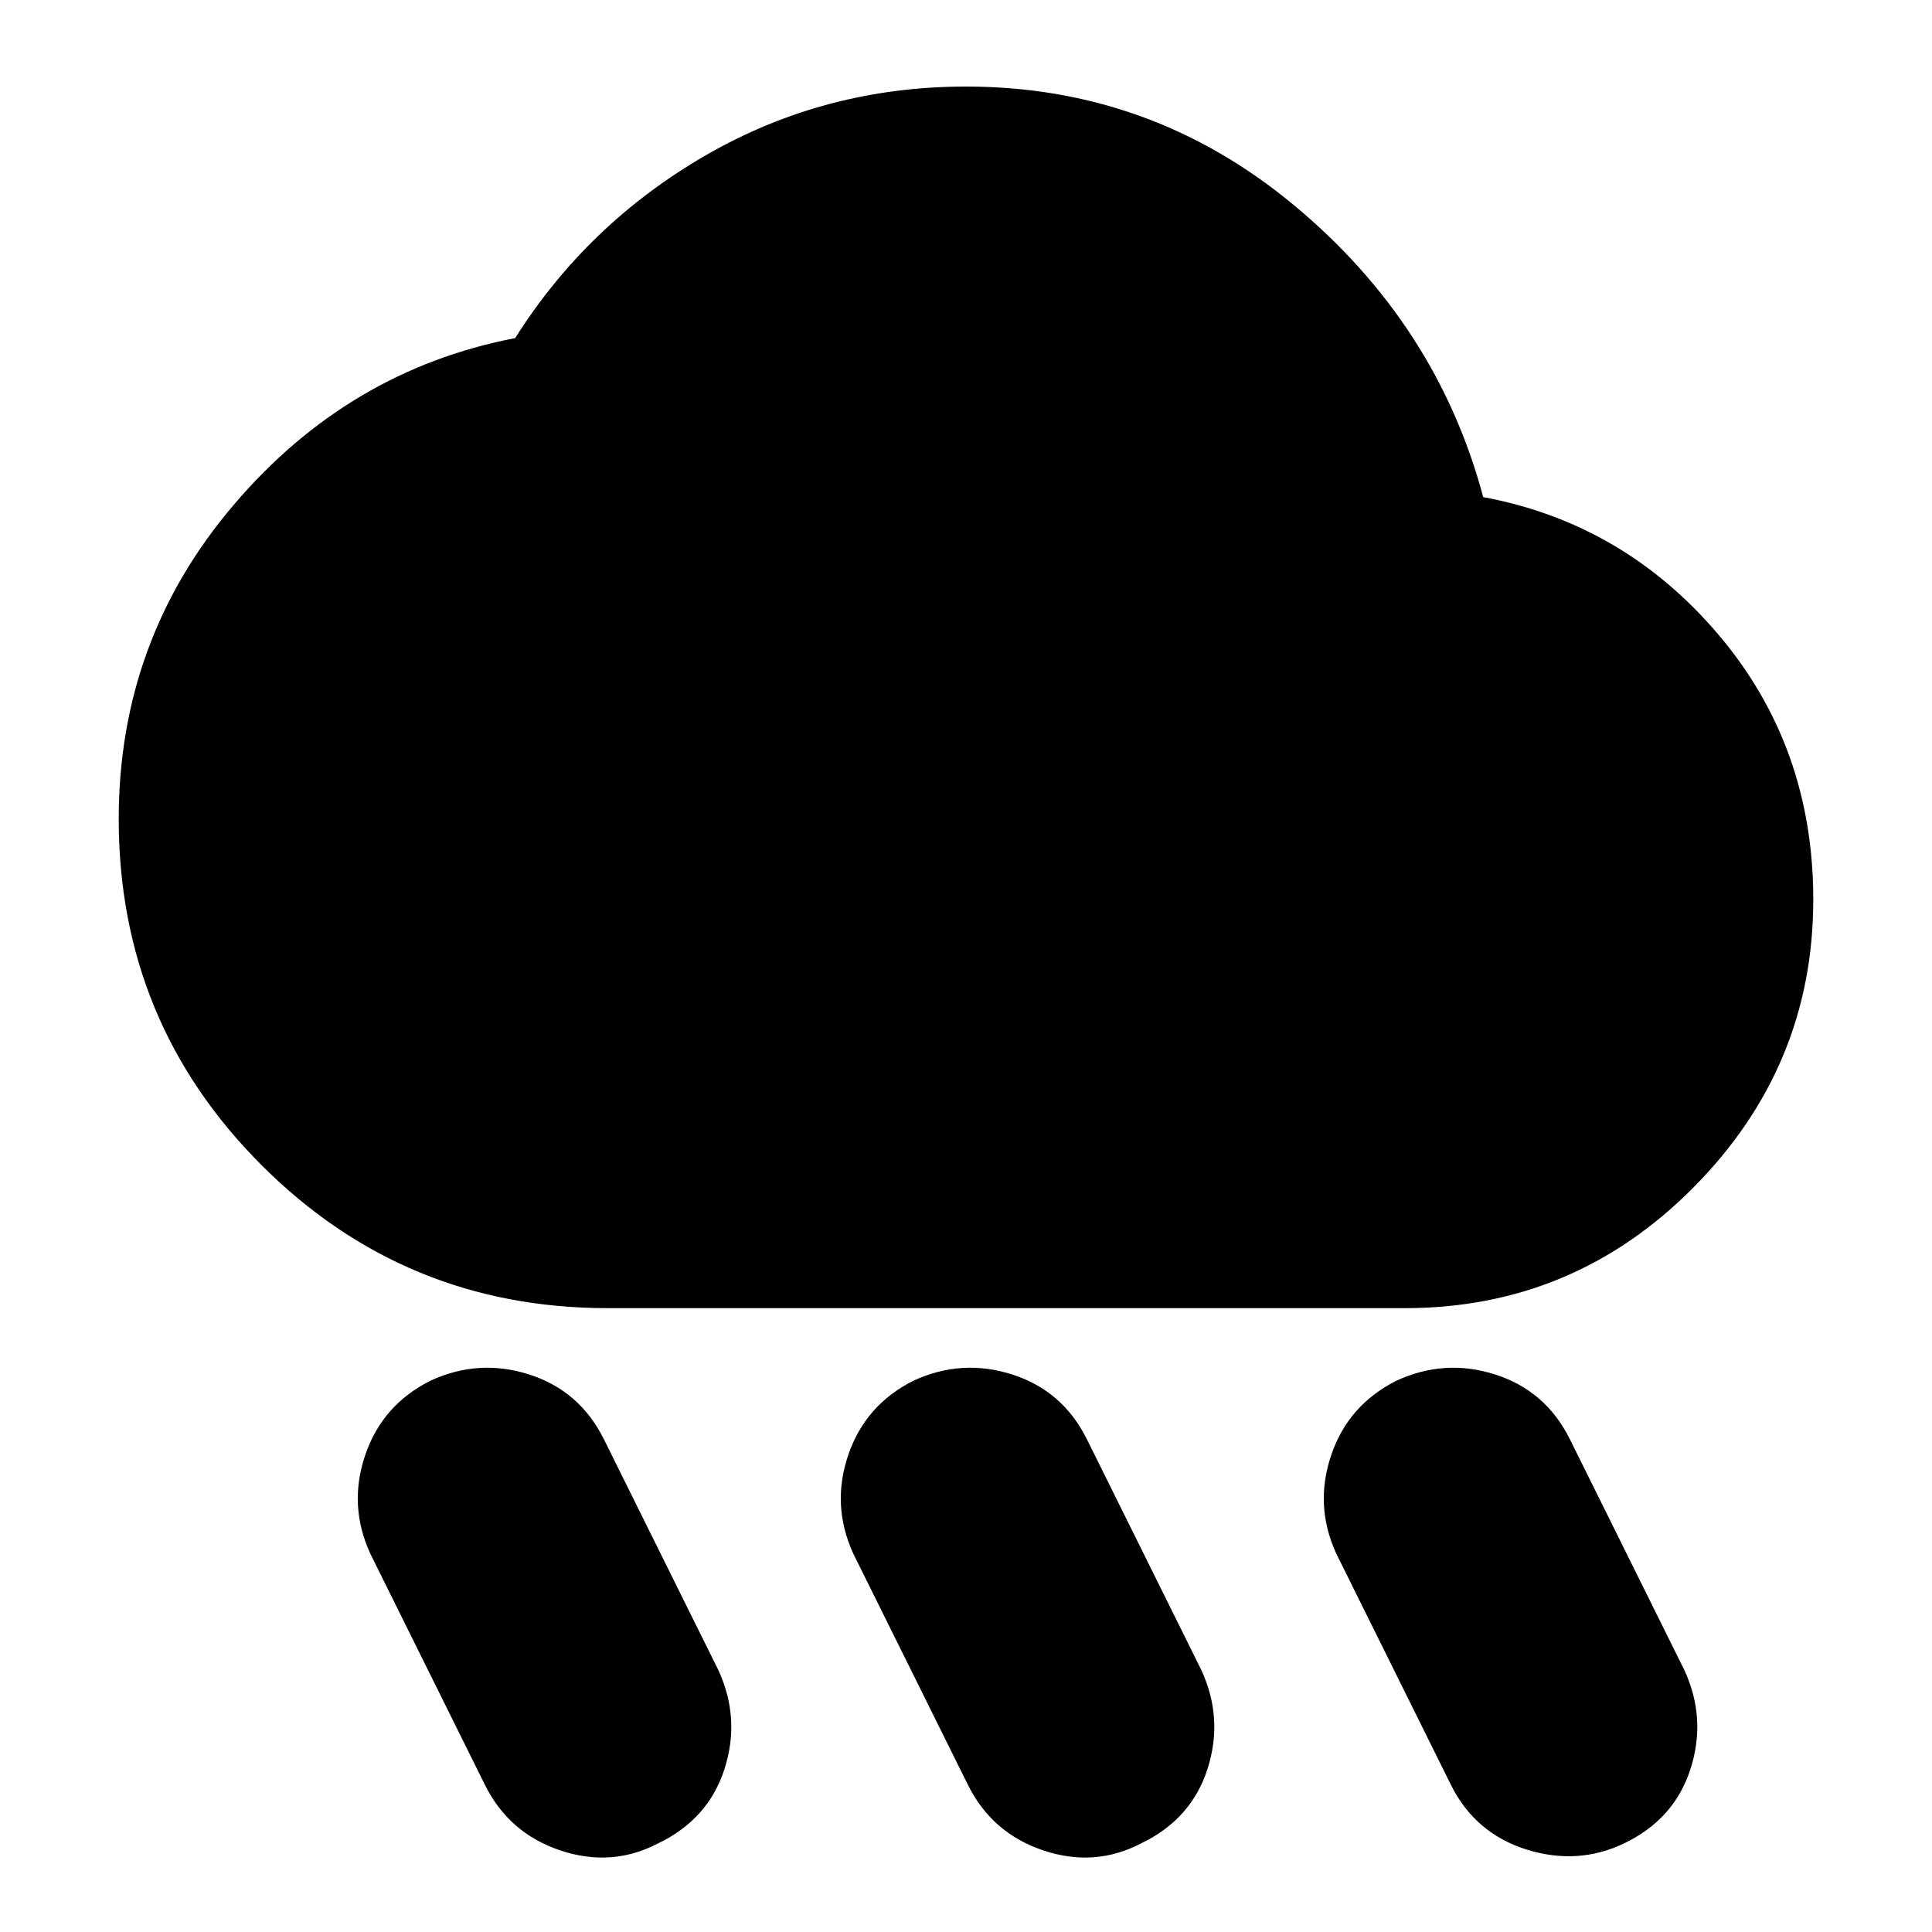 <svg xmlns="http://www.w3.org/2000/svg" height="20" width="20"><path d="M11.812 19.083q-.479.25-1.01.073t-.781-.677l-1.188-2.396q-.229-.5-.052-1.021.177-.52.677-.77.5-.23 1.021-.063.521.167.771.667l1.188 2.396q.229.5.062 1.02-.167.521-.688.771Zm5 0q-.479.229-1.01.063-.531-.167-.781-.667l-1.188-2.396q-.229-.5-.052-1.021.177-.52.677-.77.5-.23 1.021-.063.521.167.771.667l1.188 2.396q.229.5.062 1.02-.167.521-.688.771Zm-10 0q-.479.25-1.01.073t-.781-.677l-1.188-2.396q-.229-.5-.052-1.021.177-.52.677-.77.5-.23 1.021-.063.521.167.771.667l1.188 2.396q.229.5.062 1.02-.167.521-.688.771Zm-.52-5.541q-2.104 0-3.584-1.48-1.479-1.479-1.479-3.583 0-1.854 1.188-3.25Q3.604 3.833 5.333 3.5q.75-1.188 1.979-1.896Q8.542.896 10 .896q1.917 0 3.396 1.229 1.479 1.229 1.958 3.021 1.458.271 2.438 1.427.979 1.156.979 2.739 0 1.73-1.24 2.98-1.239 1.25-2.989 1.25Z"/></svg>